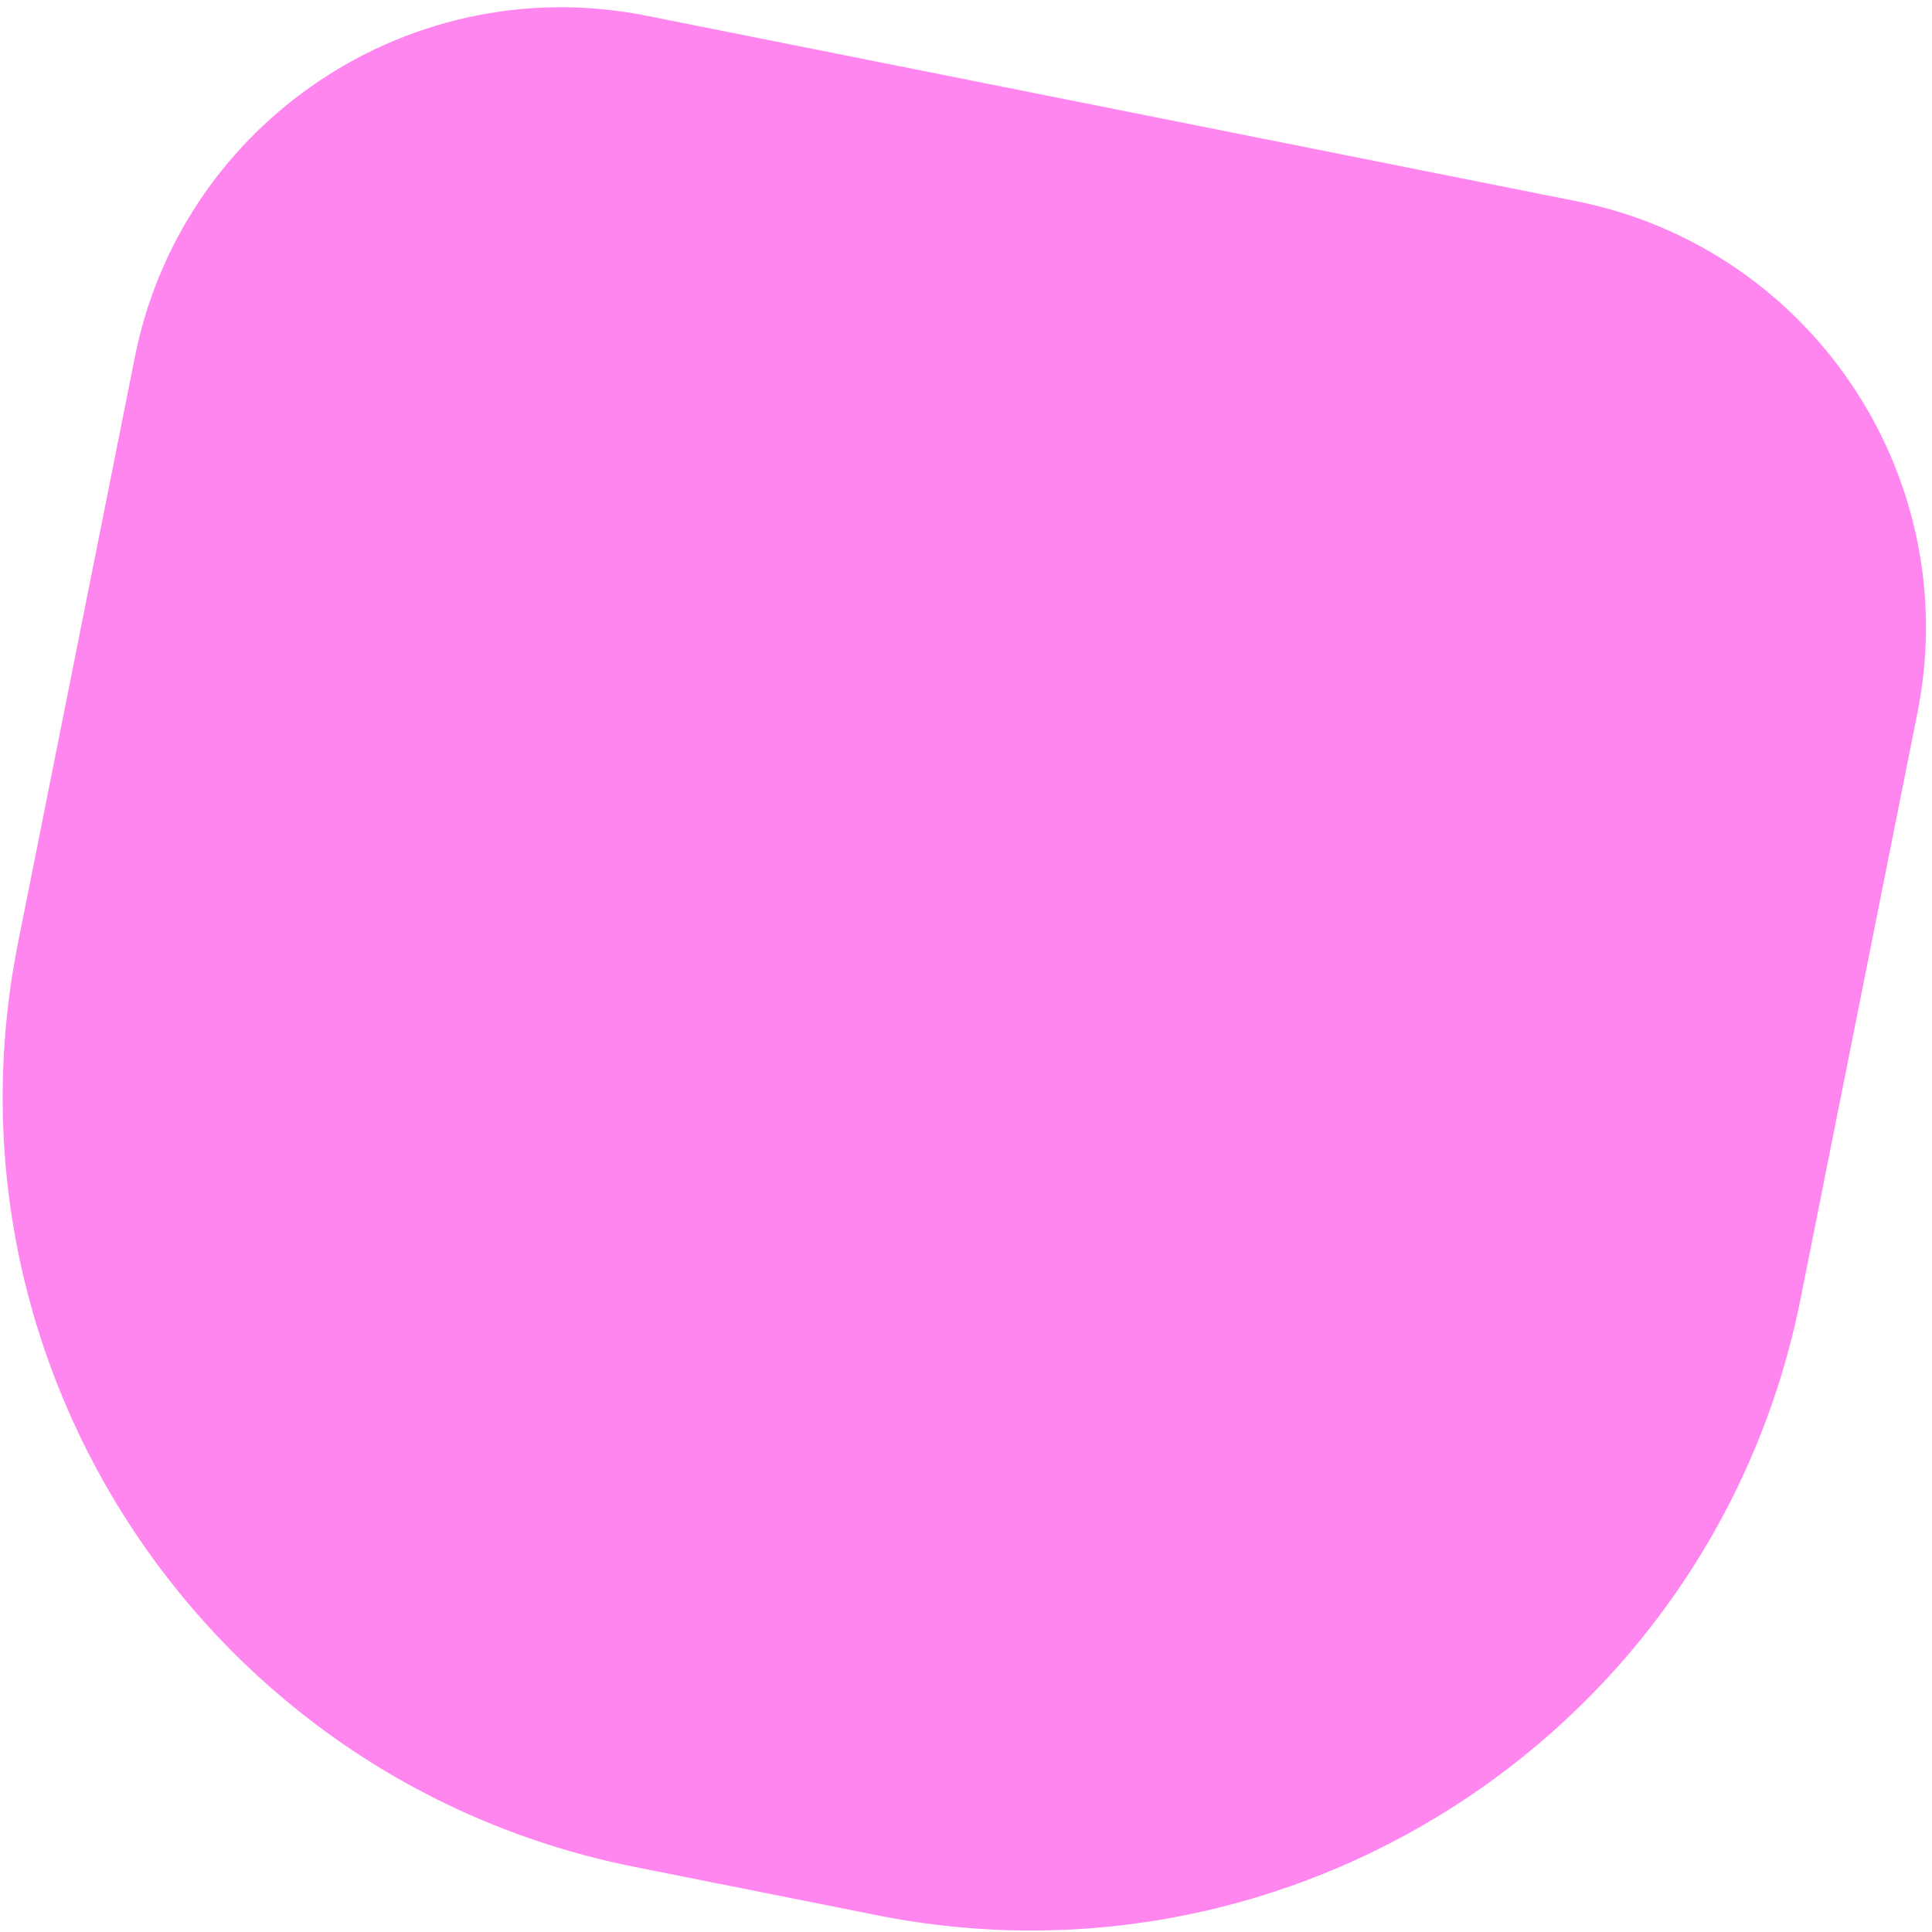 <svg width="246" height="246" viewBox="0 0 246 246" fill="none" xmlns="http://www.w3.org/2000/svg">
<path d="M17.17 45.473C20.056 31.006 28.335 18.988 39.5 11.095C51.479 2.626 66.779 -1.095 82.302 2.001L132.5 12.012L166.59 18.811L200.679 25.61C217.054 28.875 230.291 39.051 237.96 52.5C244.338 63.682 246.867 77.126 244.151 90.741L236.711 128.046L229.271 165.351C225.687 183.322 217.495 199.199 206.169 212C199.97 219.005 192.834 225.089 185 230.089C174.66 236.69 163.106 241.404 150.894 243.862C138.307 246.394 125.022 246.53 111.644 243.862L80.801 237.711C53.711 232.308 31.377 216.433 17.17 195.136C2.973 173.853 -3.109 147.156 2.29 120.084L9.73 82.778L17.17 45.473Z" fill="#FF86EF"/>
</svg>
